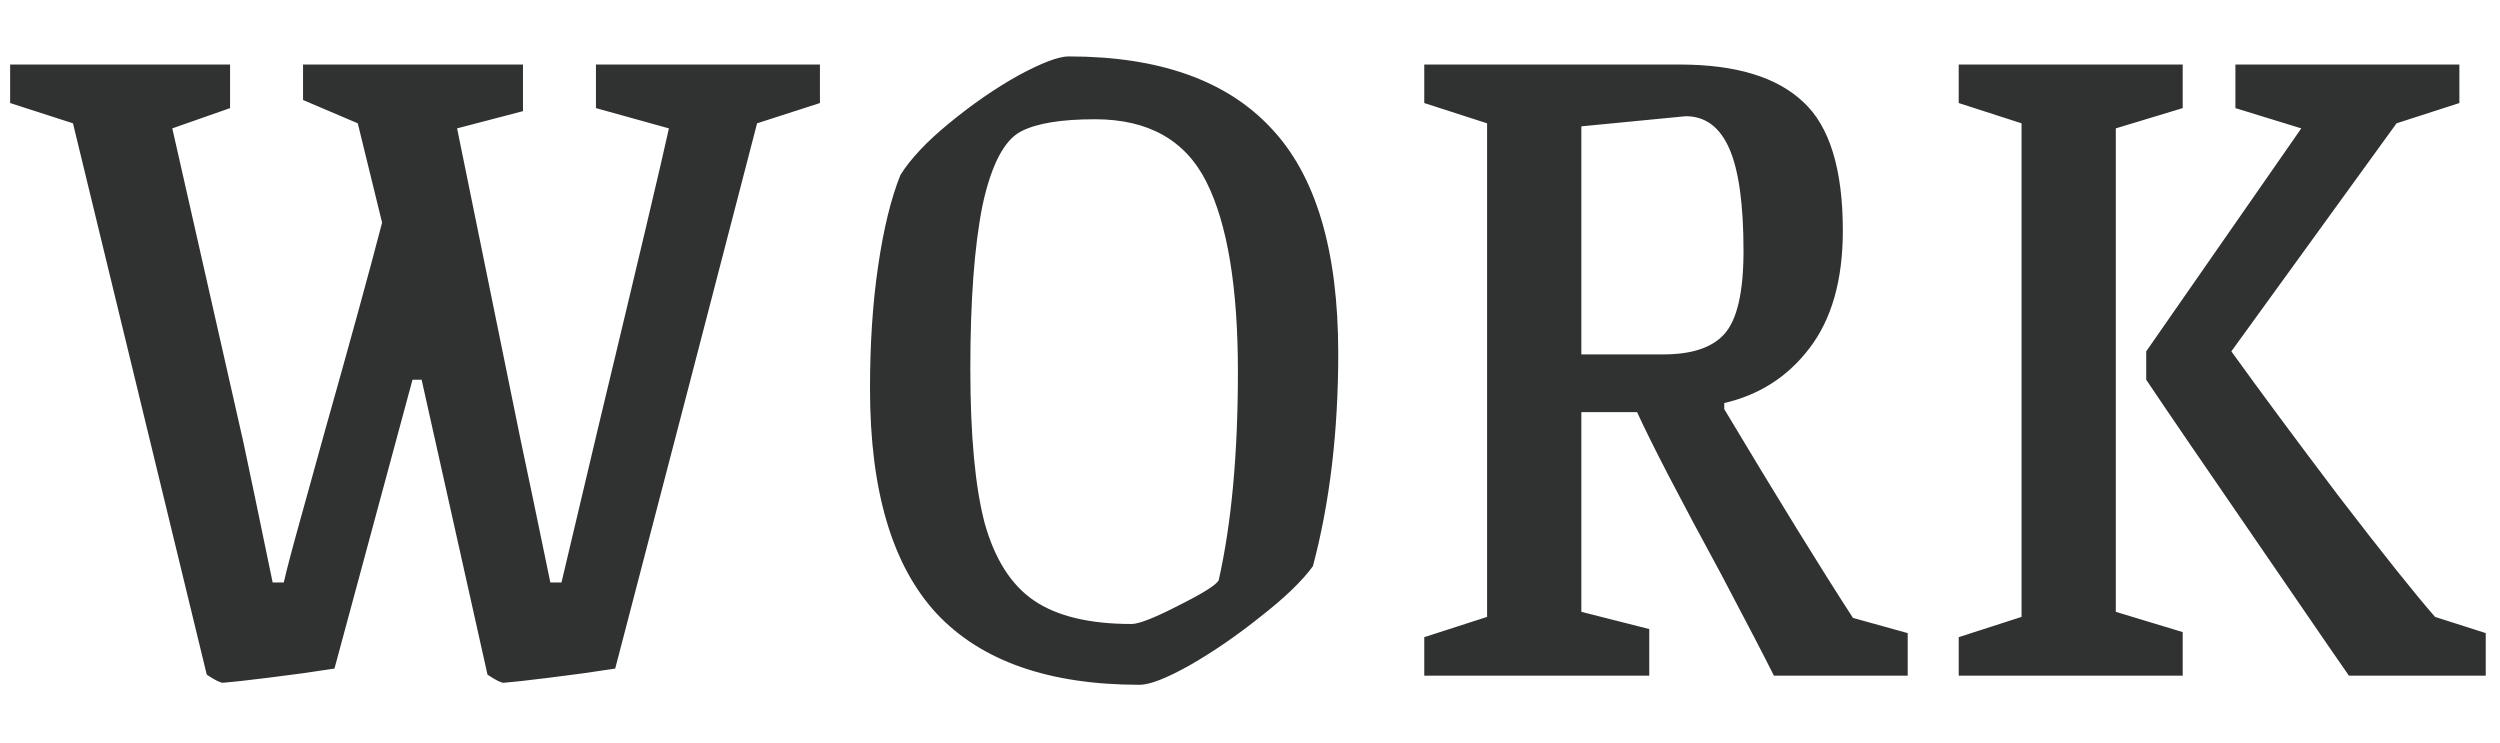 <svg width="37" height="11" viewBox="0 0 37 11" fill="none" xmlns="http://www.w3.org/2000/svg">
<path d="M3.3 10.105C3.26 10.105 3.18 10.065 3.06 9.985L1.08 1.825L0.15 1.525V0.955H3.405V1.6L2.55 1.9L3.6 6.535C3.69 6.955 3.835 7.65 4.035 8.62H4.2C4.24 8.44 4.33 8.1 4.47 7.6C4.61 7.1 4.725 6.685 4.815 6.355C5.185 5.045 5.465 4.025 5.655 3.295L5.295 1.825L4.485 1.48V0.955H7.74V1.645L6.765 1.9L7.71 6.535C7.8 6.955 7.945 7.65 8.145 8.62H8.31L8.85 6.34C9.45 3.84 9.8 2.36 9.9 1.9L8.82 1.6V0.955H12.135V1.525L11.205 1.825L10.2 5.695L9.105 9.895C8.785 9.945 8.46 9.99 8.13 10.03C7.81 10.07 7.585 10.095 7.455 10.105C7.415 10.105 7.335 10.065 7.215 9.985L6.24 5.62H6.105L4.95 9.895C4.63 9.945 4.305 9.99 3.975 10.03C3.655 10.07 3.43 10.095 3.3 10.105ZM16.866 10.135C15.526 10.135 14.526 9.785 13.866 9.085C13.206 8.375 12.876 7.265 12.876 5.755C12.876 5.085 12.916 4.48 12.996 3.94C13.076 3.39 13.186 2.94 13.326 2.59C13.476 2.35 13.716 2.095 14.046 1.825C14.386 1.545 14.726 1.31 15.066 1.12C15.416 0.93 15.666 0.835 15.816 0.835C17.156 0.835 18.156 1.19 18.816 1.9C19.476 2.6 19.806 3.71 19.806 5.23C19.806 6.39 19.681 7.44 19.431 8.38C19.271 8.6 19.011 8.85 18.651 9.13C18.301 9.41 17.951 9.65 17.601 9.85C17.261 10.04 17.016 10.135 16.866 10.135ZM16.746 9.235C16.856 9.235 17.086 9.145 17.436 8.965C17.796 8.785 17.996 8.66 18.036 8.59C18.226 7.75 18.321 6.72 18.321 5.5C18.321 4.25 18.166 3.315 17.856 2.695C17.546 2.075 16.996 1.765 16.206 1.765C15.706 1.765 15.341 1.825 15.111 1.945C14.861 2.075 14.671 2.44 14.541 3.04C14.421 3.64 14.361 4.445 14.361 5.455C14.361 6.435 14.431 7.195 14.571 7.735C14.721 8.275 14.966 8.66 15.306 8.89C15.646 9.12 16.126 9.235 16.746 9.235ZM21.079 9.43L22.009 9.13V1.825L21.079 1.525V0.955H24.859C25.689 0.955 26.299 1.14 26.689 1.51C27.079 1.87 27.274 2.505 27.274 3.415C27.274 4.145 27.109 4.725 26.779 5.155C26.459 5.575 26.039 5.845 25.519 5.965V6.055C26.309 7.375 26.944 8.405 27.424 9.145L28.234 9.37V10H26.254C26.114 9.72 25.854 9.22 25.474 8.5C24.854 7.36 24.439 6.56 24.229 6.1H23.404V9.055L24.409 9.31V10H21.079V9.43ZM24.619 5.245C25.039 5.245 25.339 5.145 25.519 4.945C25.709 4.735 25.804 4.325 25.804 3.715C25.804 3.025 25.734 2.52 25.594 2.2C25.454 1.88 25.239 1.72 24.949 1.72L23.404 1.87V5.245H24.619ZM28.989 9.43L29.919 9.13V1.825L28.989 1.525V0.955H32.304V1.6L31.314 1.9V9.055L32.304 9.355V10H28.989V9.43ZM34.764 10C34.734 9.96 34.349 9.4 33.609 8.32C32.639 6.91 32.024 6.01 31.764 5.62V5.2L34.059 1.9L33.084 1.6V0.955H36.399V1.525L35.469 1.825L33.024 5.2C33.434 5.77 33.964 6.485 34.614 7.345C35.274 8.205 35.749 8.8 36.039 9.13L36.789 9.37V10H34.764Z" fill="#303231"/>
</svg>
